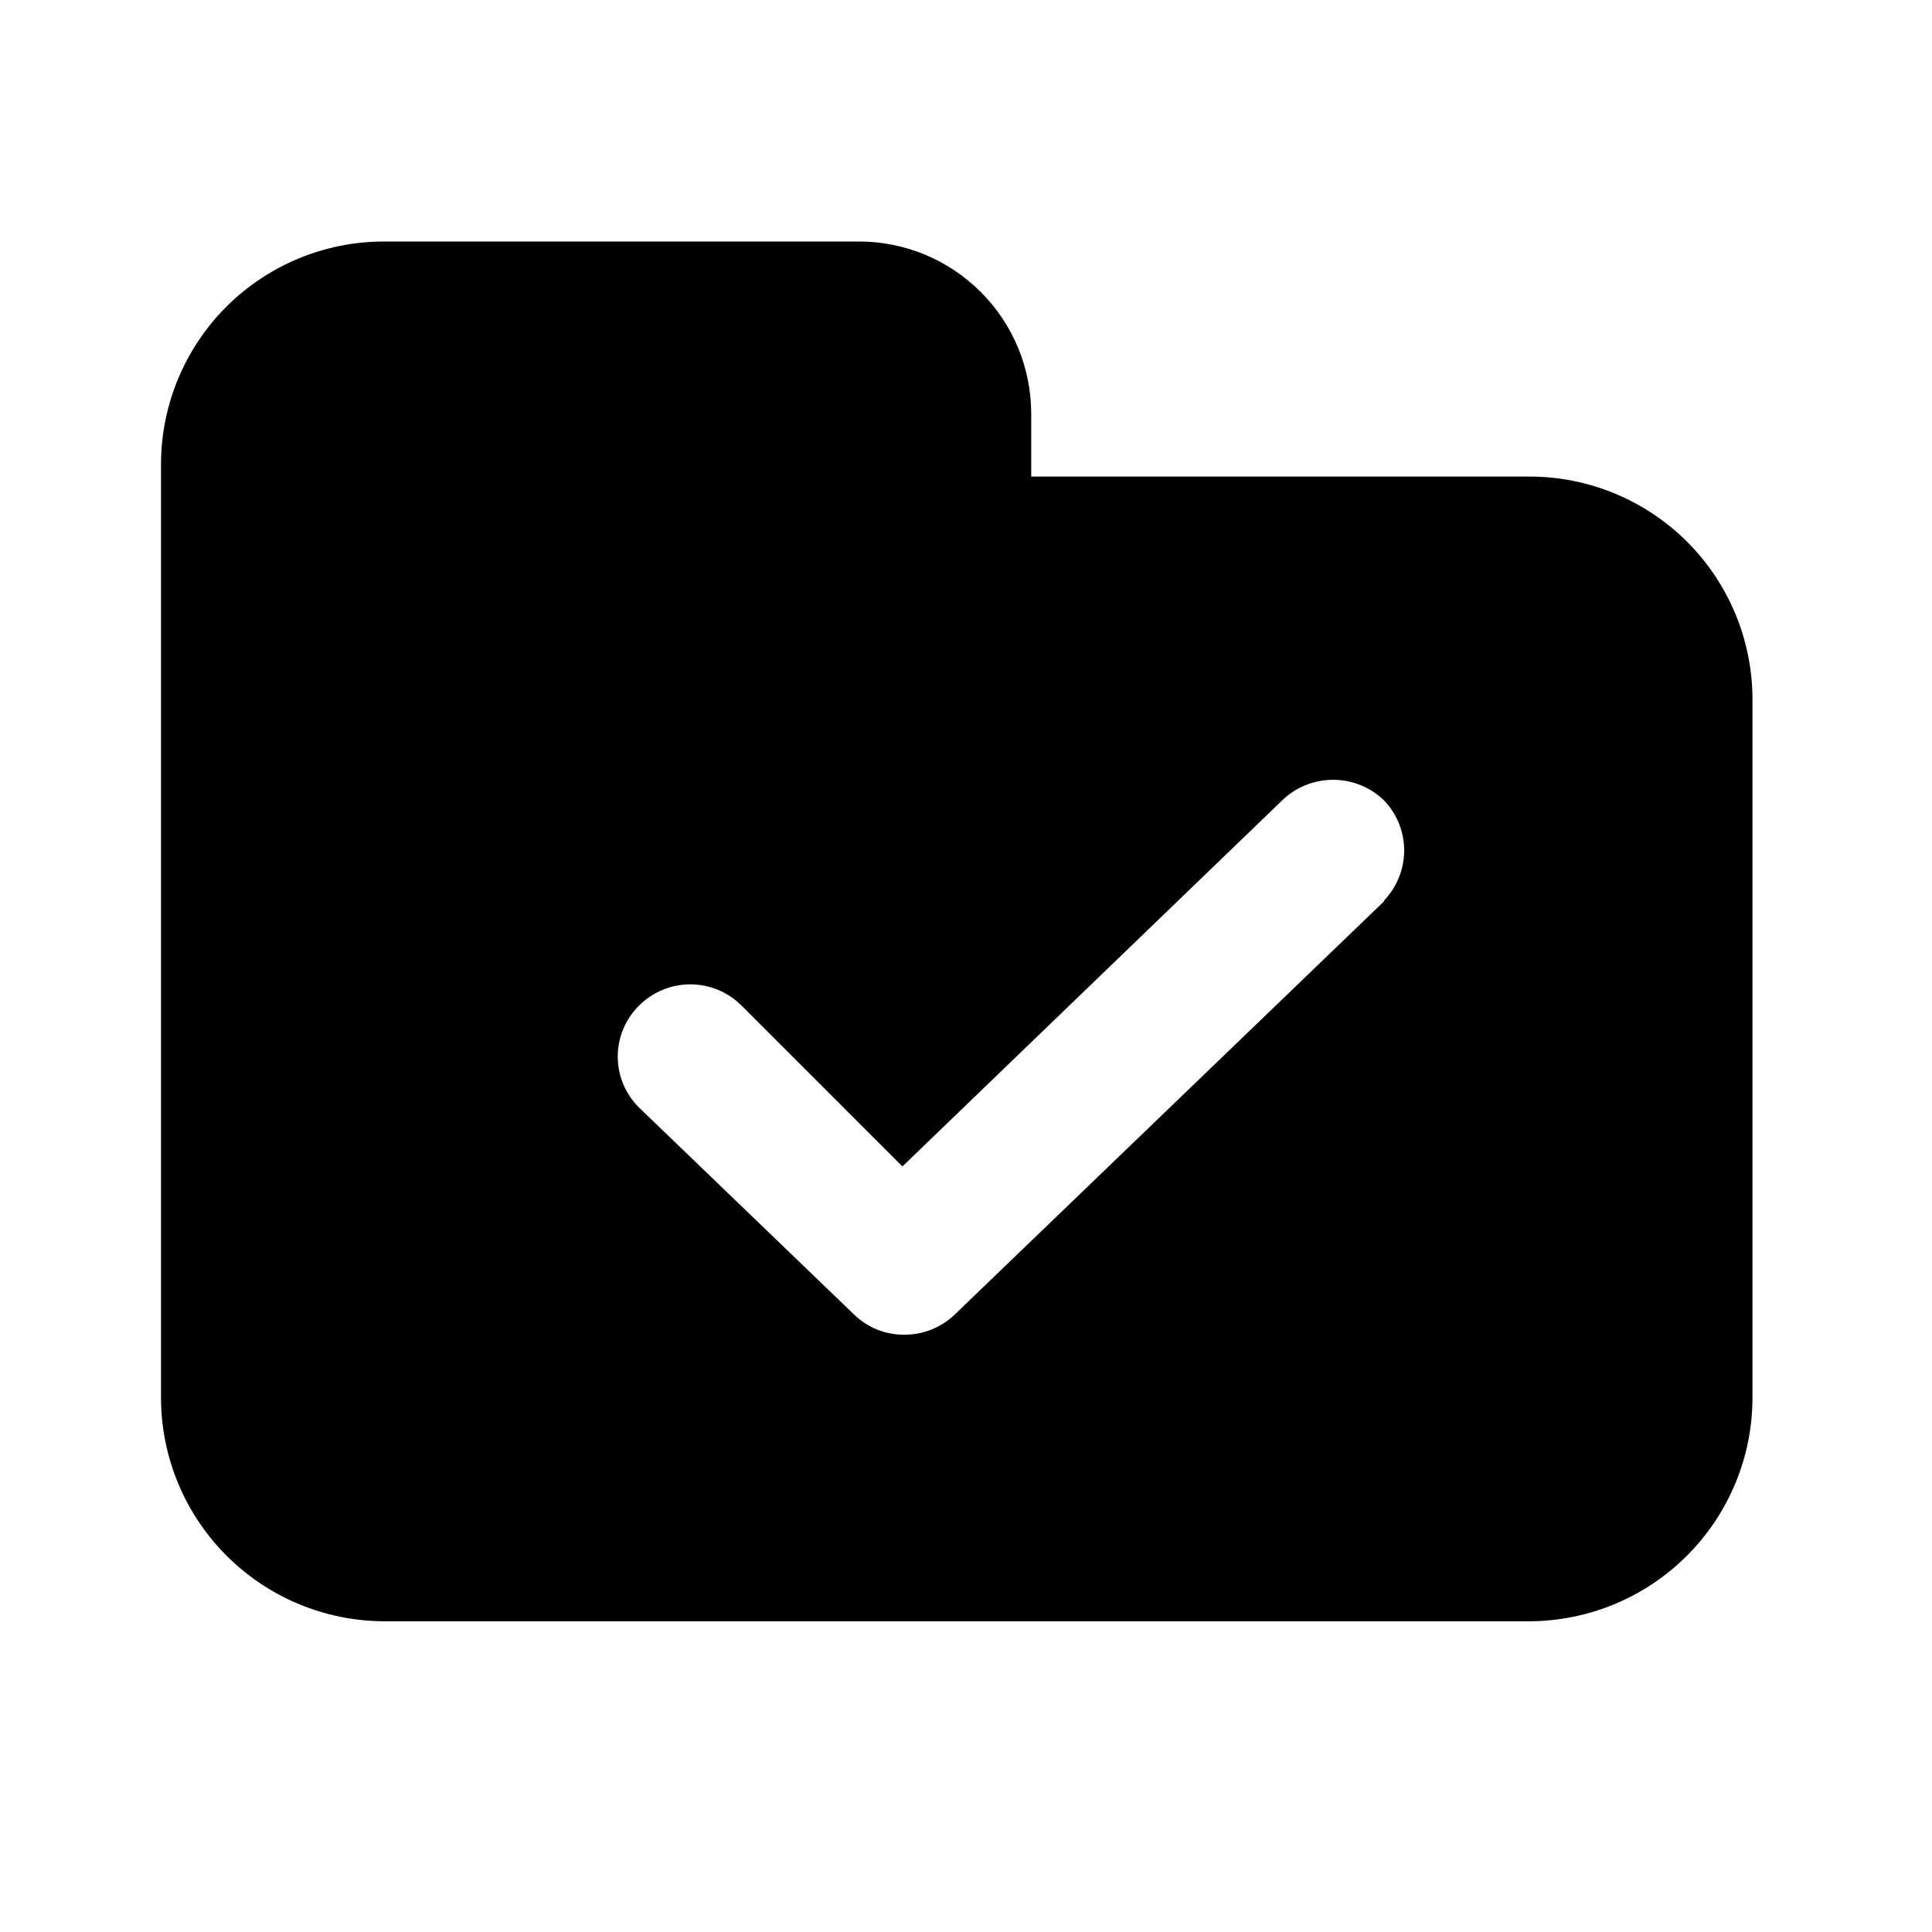 <svg width="24" height="24" viewBox="0 0 24 24" fill="none" xmlns="http://www.w3.org/2000/svg">
<path d="M19 5.92H12.81V5.14C12.81 4.572 12.585 4.028 12.183 3.627C11.782 3.225 11.238 3 10.67 3H4.77C4.035 3 3.331 3.292 2.811 3.811C2.292 4.331 2 5.035 2 5.77L2 17.36C2 18.096 2.292 18.801 2.811 19.322C3.33 19.843 4.034 20.137 4.77 20.14H19C19.736 20.137 20.44 19.843 20.959 19.322C21.479 18.801 21.77 18.096 21.77 17.36V8.69C21.77 7.955 21.478 7.251 20.959 6.731C20.439 6.212 19.735 5.92 19 5.92V5.92ZM17.2 11.19L11.86 16.33C11.691 16.492 11.465 16.582 11.23 16.58C10.998 16.581 10.776 16.492 10.61 16.33L7.94 13.76C7.856 13.677 7.789 13.578 7.743 13.469C7.697 13.36 7.674 13.243 7.674 13.125C7.674 13.007 7.697 12.89 7.743 12.781C7.789 12.672 7.856 12.573 7.94 12.49C8.109 12.322 8.337 12.228 8.575 12.228C8.813 12.228 9.041 12.322 9.21 12.49L11.21 14.49L15.92 9.95C16.09 9.781 16.32 9.687 16.56 9.687C16.8 9.687 17.03 9.781 17.2 9.95C17.358 10.119 17.445 10.341 17.443 10.572C17.441 10.803 17.35 11.024 17.19 11.19H17.2Z" fill="black"/>
</svg>
